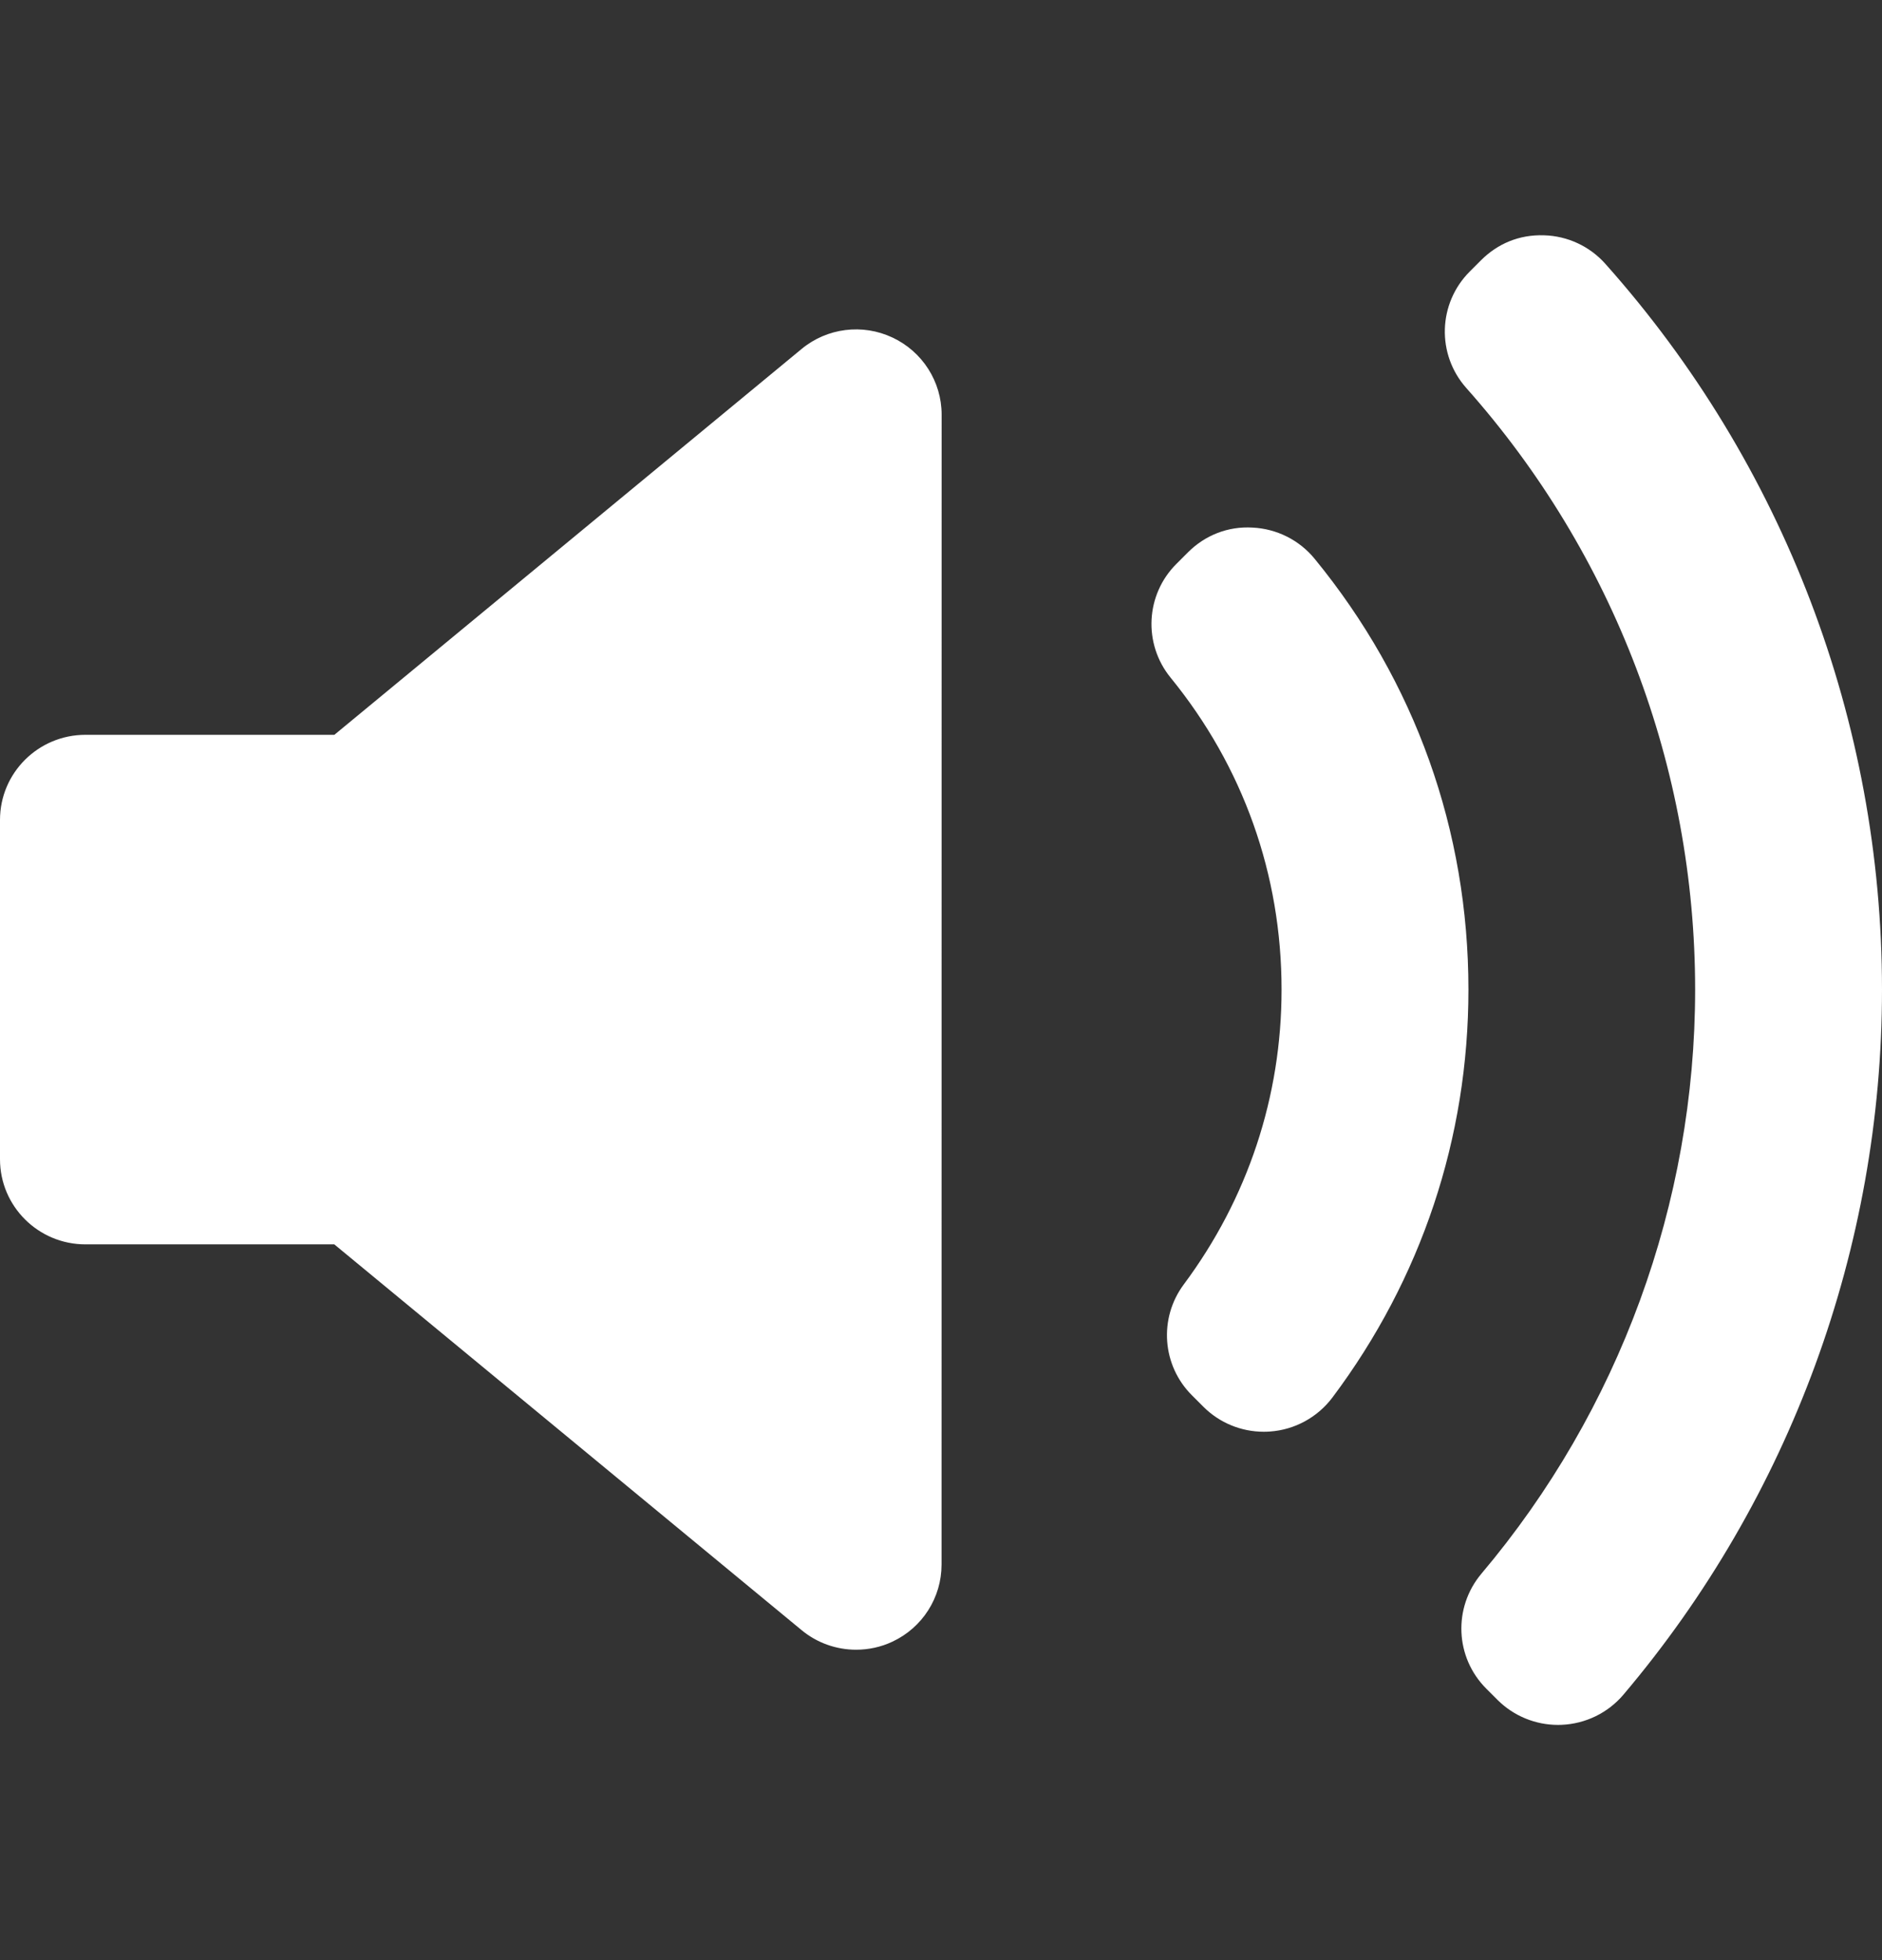 <svg width="24" height="25" viewBox="0 0 24 25" fill="none" xmlns="http://www.w3.org/2000/svg">
<rect x="0" y="0" width="24" height="25" fill="#333333" stroke="none"/>
<path fill-rule="evenodd" clip-rule="evenodd" d="M12.007 19.955C12.007 20.377 11.763 20.759 11.381 20.938C11.233 21.008 11.074 21.041 10.917 21.041C10.668 21.041 10.421 20.956 10.222 20.791L4.263 15.871H1.09C0.488 15.871 0 15.385 0 14.785V10.458C0 9.858 0.488 9.372 1.09 9.372H4.264L10.222 4.451C10.547 4.182 10.999 4.125 11.381 4.305C11.763 4.484 12.008 4.867 12.008 5.288L12.007 19.955ZM16.196 18.258C16.169 18.26 16.144 18.261 16.117 18.261C15.829 18.261 15.552 18.148 15.347 17.943L15.201 17.797C14.819 17.417 14.774 16.815 15.096 16.382C15.912 15.286 16.343 13.986 16.343 12.622C16.343 11.155 15.854 9.779 14.928 8.643C14.576 8.211 14.608 7.584 15.003 7.191L15.149 7.045C15.366 6.828 15.658 6.71 15.974 6.729C16.281 6.744 16.569 6.888 16.764 7.126C18.047 8.692 18.726 10.592 18.726 12.622C18.726 14.513 18.126 16.312 16.991 17.825C16.801 18.077 16.511 18.236 16.196 18.258ZM20.702 21.615C20.505 21.847 20.22 21.986 19.914 21.999C19.899 22 19.884 22 19.869 22C19.58 22 19.303 21.886 19.098 21.682L18.955 21.539C18.555 21.141 18.528 20.504 18.891 20.072C20.649 17.989 21.617 15.343 21.617 12.622C21.617 9.791 20.581 7.066 18.699 4.949C18.317 4.519 18.337 3.869 18.743 3.463L18.886 3.32C19.098 3.108 19.373 2.991 19.689 3.001C19.989 3.009 20.273 3.141 20.472 3.365C22.747 5.917 24 9.205 24 12.622C24 15.909 22.829 19.103 20.702 21.615Z" fill="white"/>
</svg>
